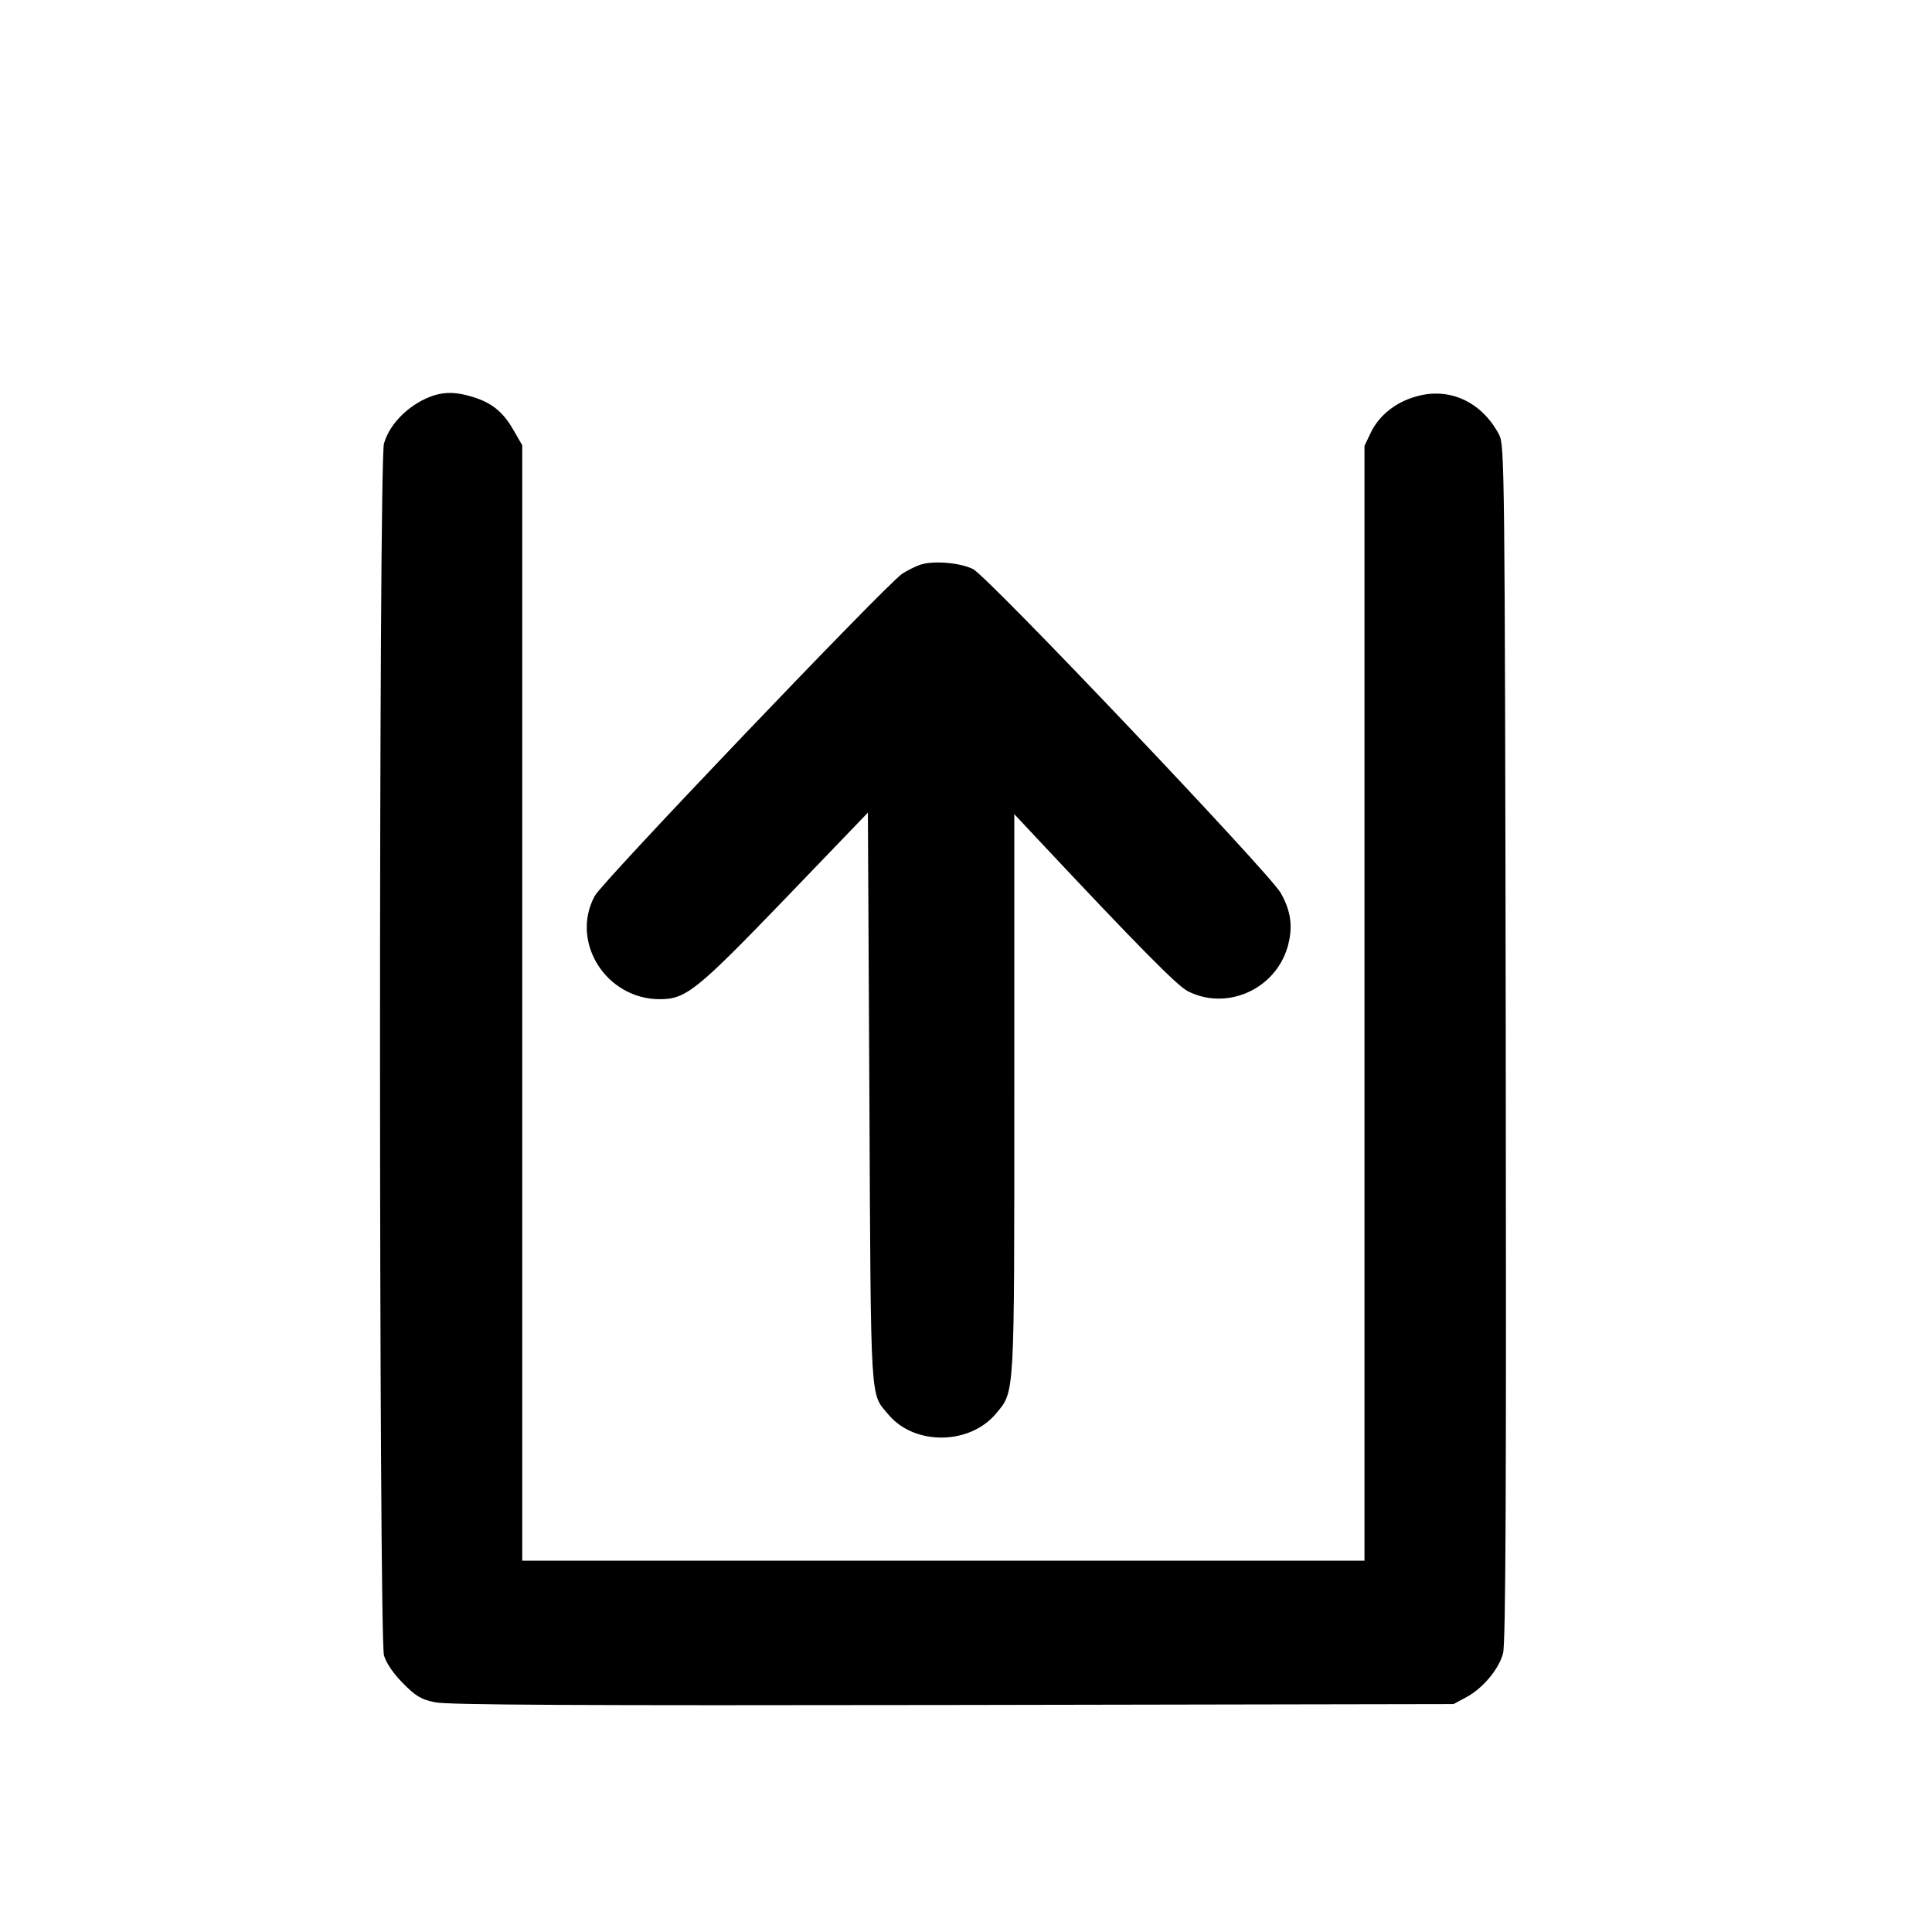 <?xml version="1.0" standalone="no"?>
<!DOCTYPE svg PUBLIC "-//W3C//DTD SVG 20010904//EN"
 "http://www.w3.org/TR/2001/REC-SVG-20010904/DTD/svg10.dtd">
<svg version="1.0" xmlns="http://www.w3.org/2000/svg"
 width="640pt" height="640pt" viewBox="0 0 640 640"
 preserveAspectRatio="xMidYMid meet">

<g transform="translate(0,640) scale(0.1,-0.1)"
fill="#000000" stroke="none">
<path d="M1440 5091 c-77 -24 -148 -90 -168 -160 -18 -57 -17 -3957 0 -4015 8
-26 31 -60 63 -92 42 -43 61 -54 106 -63 40 -9 476 -11 1714 -9 l1660 3 41 22
c55 29 109 93 123 146 9 31 11 551 9 2022 -3 1910 -4 1981 -22 2015 -58 110
-166 159 -277 126 -67 -19 -121 -63 -148 -119 l-21 -44 0 -1846 0 -1847 -1395
0 -1395 0 0 1848 0 1847 -30 52 c-34 59 -72 90 -137 109 -50 15 -84 16 -123 5z"/>
<path d="M3045 4528 c-16 -6 -42 -19 -57 -29 -58 -41 -994 -1021 -1018 -1067
-82 -153 38 -342 216 -342 86 0 122 29 414 332 l275 286 5 -947 c5 -1035 2
-974 64 -1048 86 -102 269 -100 356 5 62 75 60 46 60 1060 l0 925 88 -94 c320
-341 451 -474 486 -492 128 -66 289 4 331 145 19 66 12 120 -23 181 -42 70
-972 1050 -1019 1072 -45 22 -136 29 -178 13z"/>
</g>
</svg>
